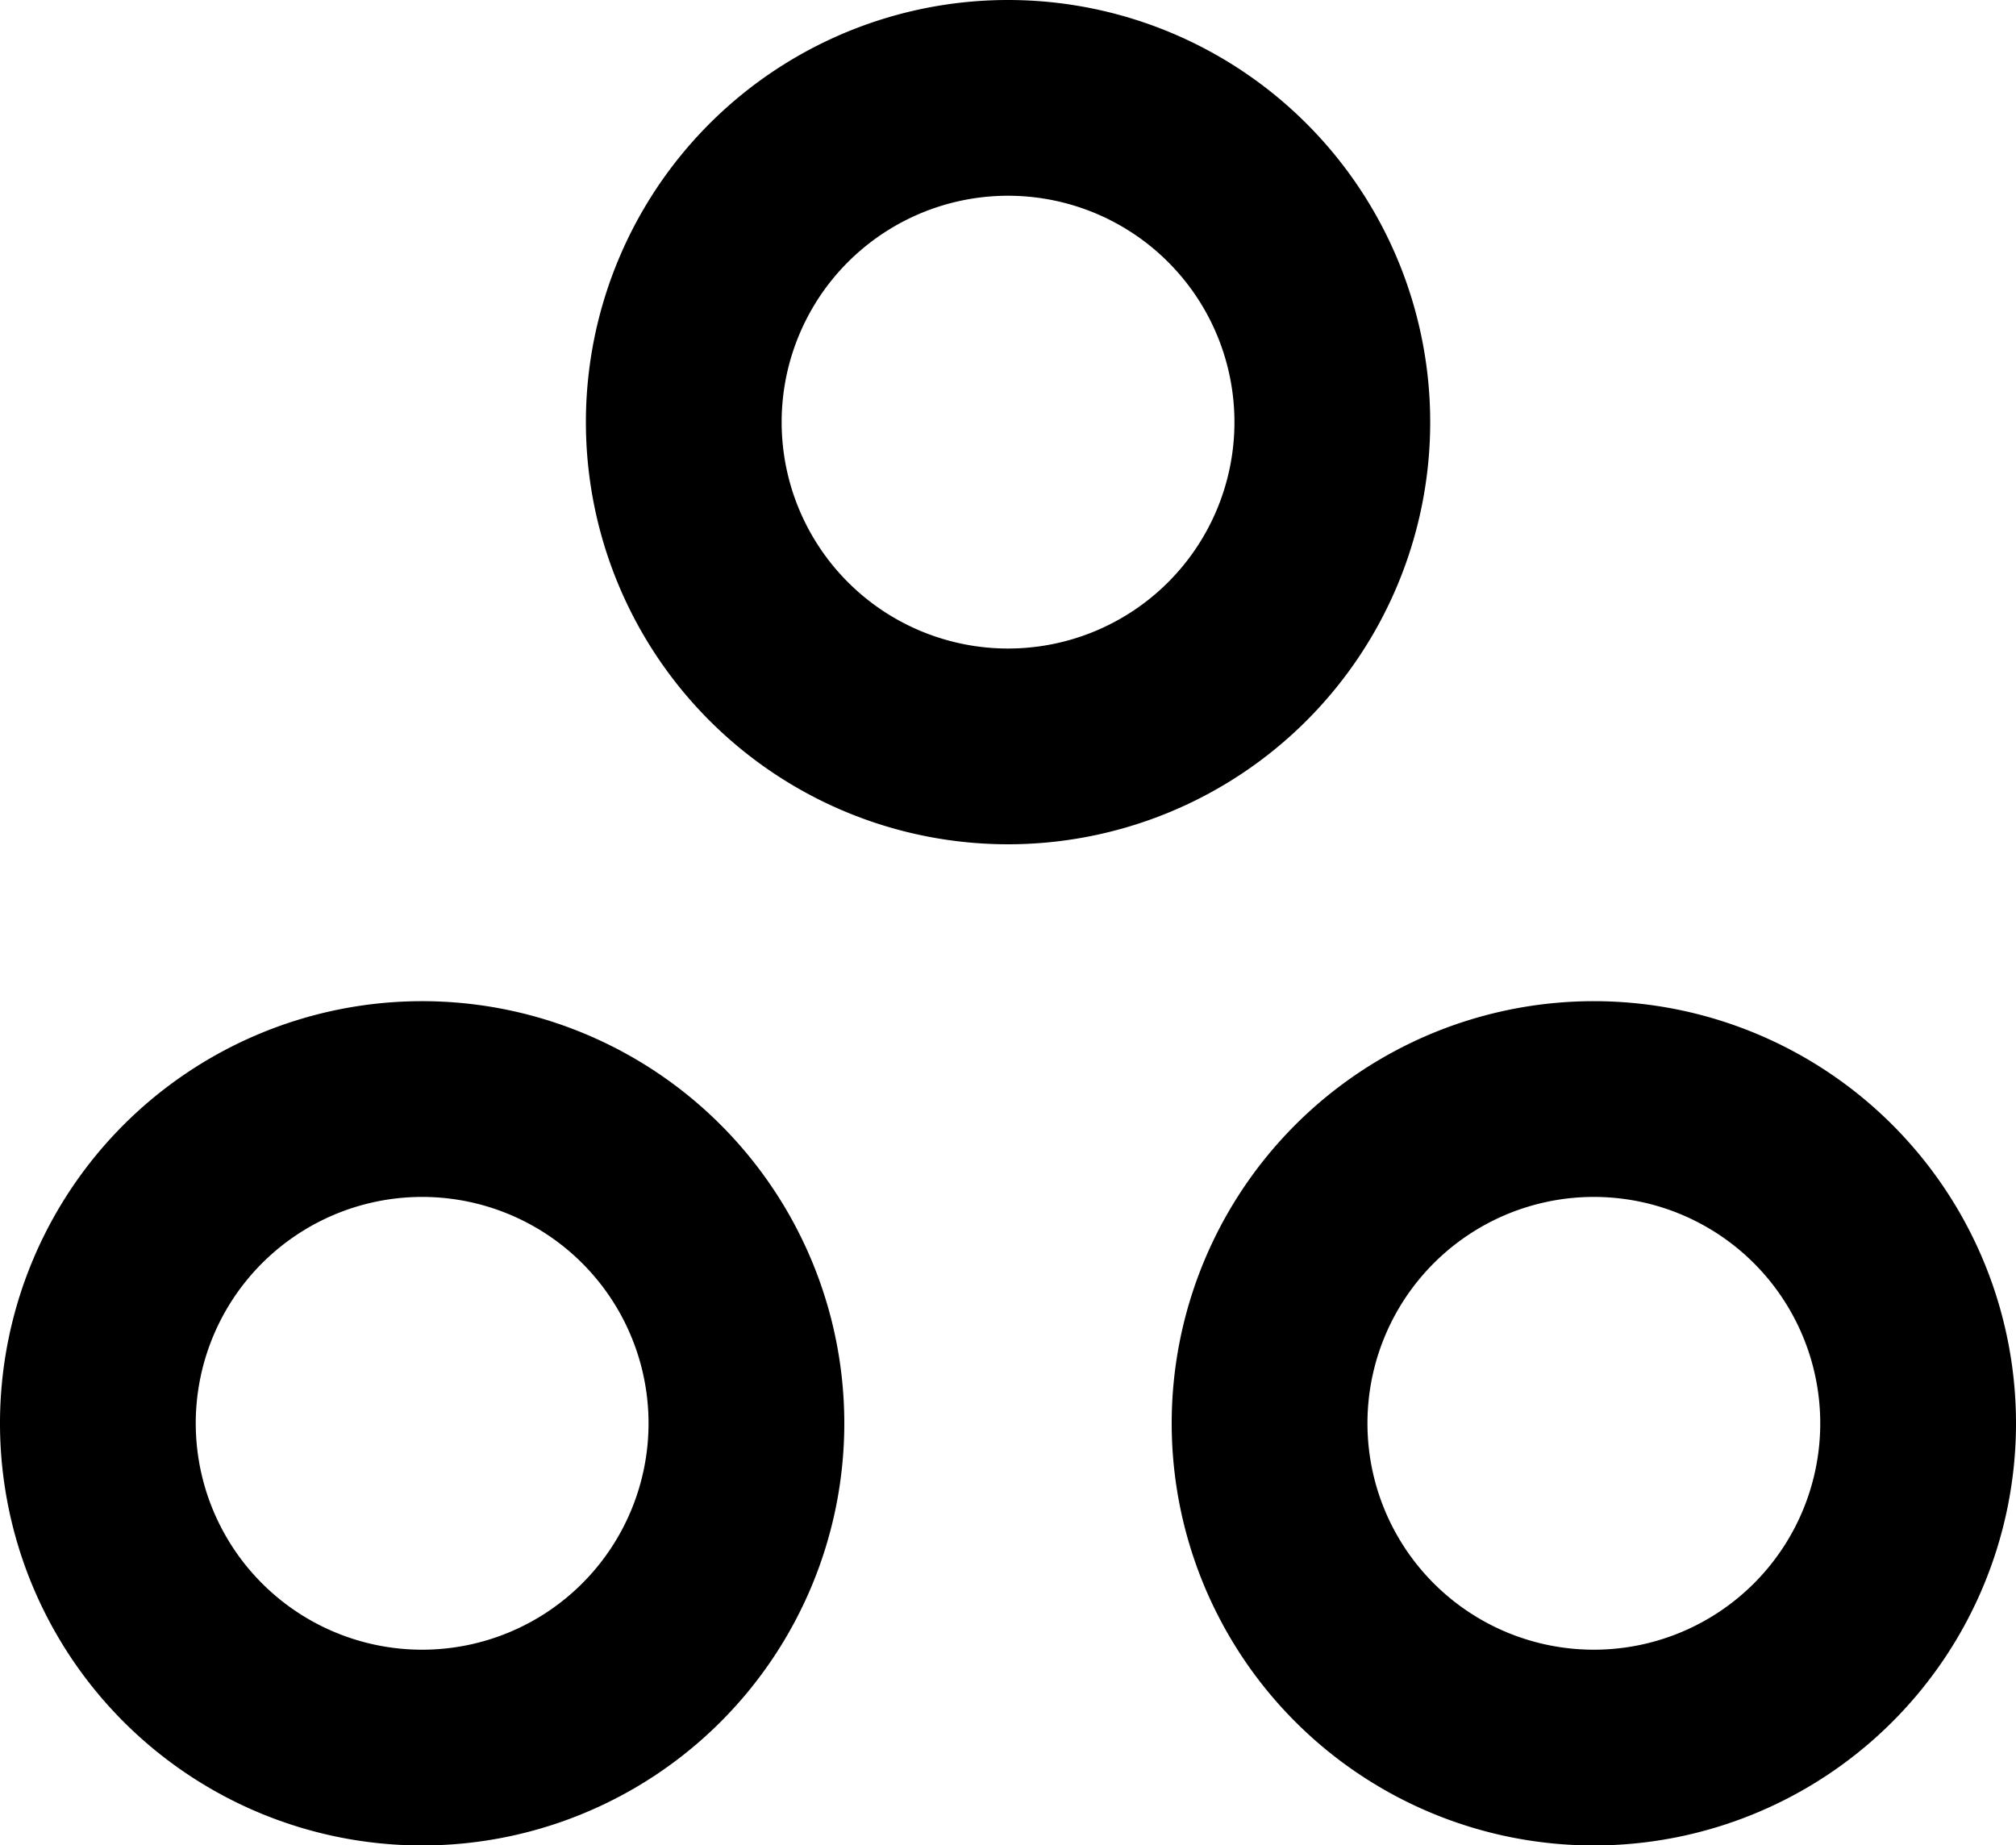 <svg xmlns="http://www.w3.org/2000/svg" width="20.597" height="18.854" viewBox="0 0 20.597 18.854">
  <g id="Group_550" data-name="Group 550" transform="translate(-123.228 -310.5)">
    <path id="Path_26" data-name="Path 26" d="M20.126,16.813A3.313,3.313,0,1,1,16.813,13.5,3.313,3.313,0,0,1,20.126,16.813Z" transform="translate(116.714 298)" fill="none" stroke="#000" stroke-linecap="round" stroke-linejoin="round" stroke-width="2"/>
    <path id="Path_284" data-name="Path 284" d="M20.126,16.813A3.313,3.313,0,1,1,16.813,13.5,3.313,3.313,0,0,1,20.126,16.813Z" transform="translate(110.728 308.229)" fill="none" stroke="#000" stroke-linecap="round" stroke-linejoin="round" stroke-width="2"/>
    <path id="Path_285" data-name="Path 285" d="M20.126,16.813A3.313,3.313,0,1,1,16.813,13.5,3.313,3.313,0,0,1,20.126,16.813Z" transform="translate(122.699 308.229)" fill="none" stroke="#000" stroke-linecap="round" stroke-linejoin="round" stroke-width="2"/>
  </g>
</svg>
